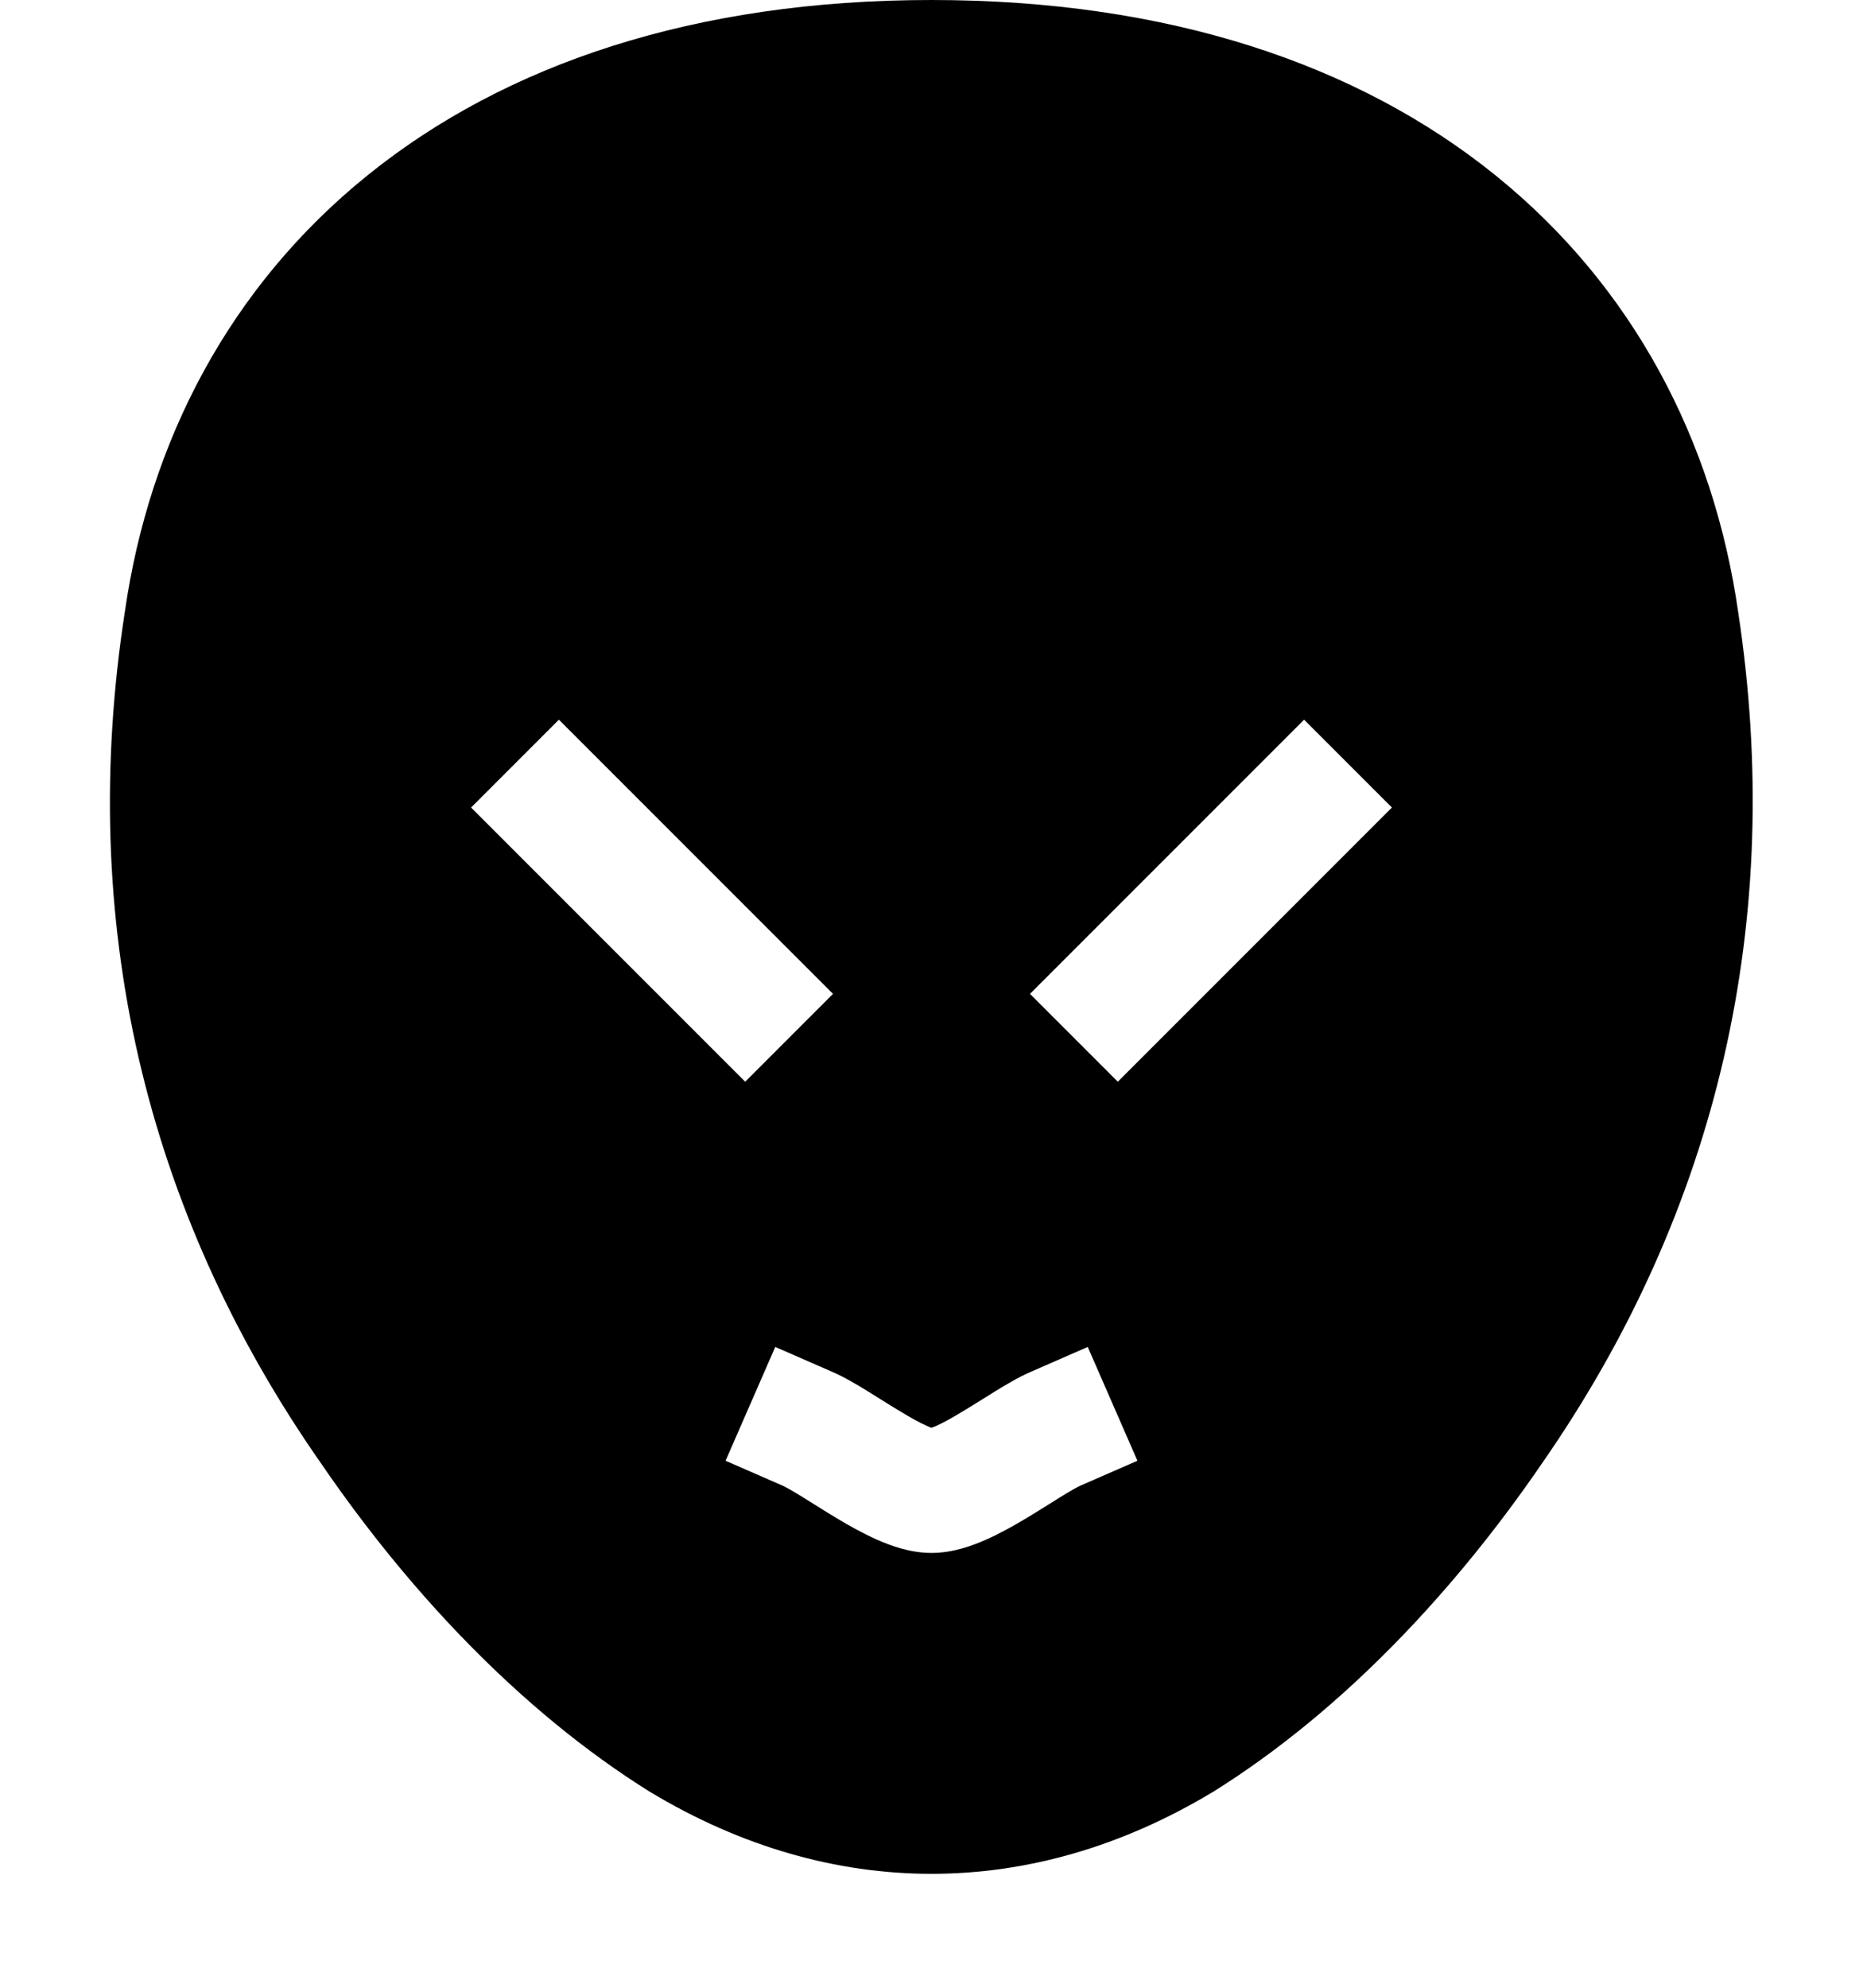 <svg width="15" height="16" viewBox="0 0 15 16" fill="none" xmlns="http://www.w3.org/2000/svg">
<path fill-rule="evenodd" clip-rule="evenodd" d="M2.962 1.409C4.069 0.516 5.596 0 7.5 0C9.404 0 10.931 0.516 12.038 1.409C13.146 2.302 13.797 3.545 13.995 4.927C14.371 7.395 13.84 9.733 12.412 11.784C11.73 12.78 10.825 13.764 9.764 14.425L9.757 14.429C8.303 15.301 6.697 15.301 5.243 14.429L5.236 14.425C4.175 13.764 3.27 12.78 2.589 11.785C1.154 9.735 0.623 7.395 1.005 4.926C1.203 3.545 1.854 2.302 2.962 1.409ZM6.707 8L4.5 5.793L3.793 6.5L6 8.707L6.707 8ZM6.7 11.042L6.242 10.842L5.842 11.758L6.3 11.958C6.325 11.969 6.374 11.996 6.46 12.049C6.485 12.065 6.516 12.084 6.548 12.104C6.607 12.141 6.674 12.183 6.734 12.219C6.833 12.278 6.947 12.343 7.063 12.394C7.169 12.441 7.327 12.5 7.5 12.5C7.673 12.5 7.831 12.441 7.937 12.394C8.053 12.343 8.167 12.278 8.266 12.219C8.326 12.183 8.393 12.141 8.452 12.104C8.484 12.084 8.515 12.065 8.54 12.049C8.626 11.996 8.675 11.969 8.7 11.958L9.158 11.758L8.758 10.842L8.3 11.042C8.203 11.084 8.099 11.146 8.016 11.197C7.977 11.221 7.942 11.244 7.907 11.265C7.856 11.297 7.806 11.328 7.751 11.361C7.664 11.414 7.591 11.454 7.533 11.48C7.519 11.486 7.509 11.49 7.5 11.493C7.492 11.49 7.481 11.486 7.468 11.48C7.409 11.454 7.336 11.414 7.249 11.361C7.194 11.328 7.145 11.298 7.093 11.265C7.059 11.244 7.023 11.222 6.984 11.197C6.901 11.146 6.798 11.084 6.7 11.042ZM11.207 6.5L9 8.707L8.293 8L10.5 5.793L11.207 6.5Z" fill="black"/>
</svg>
